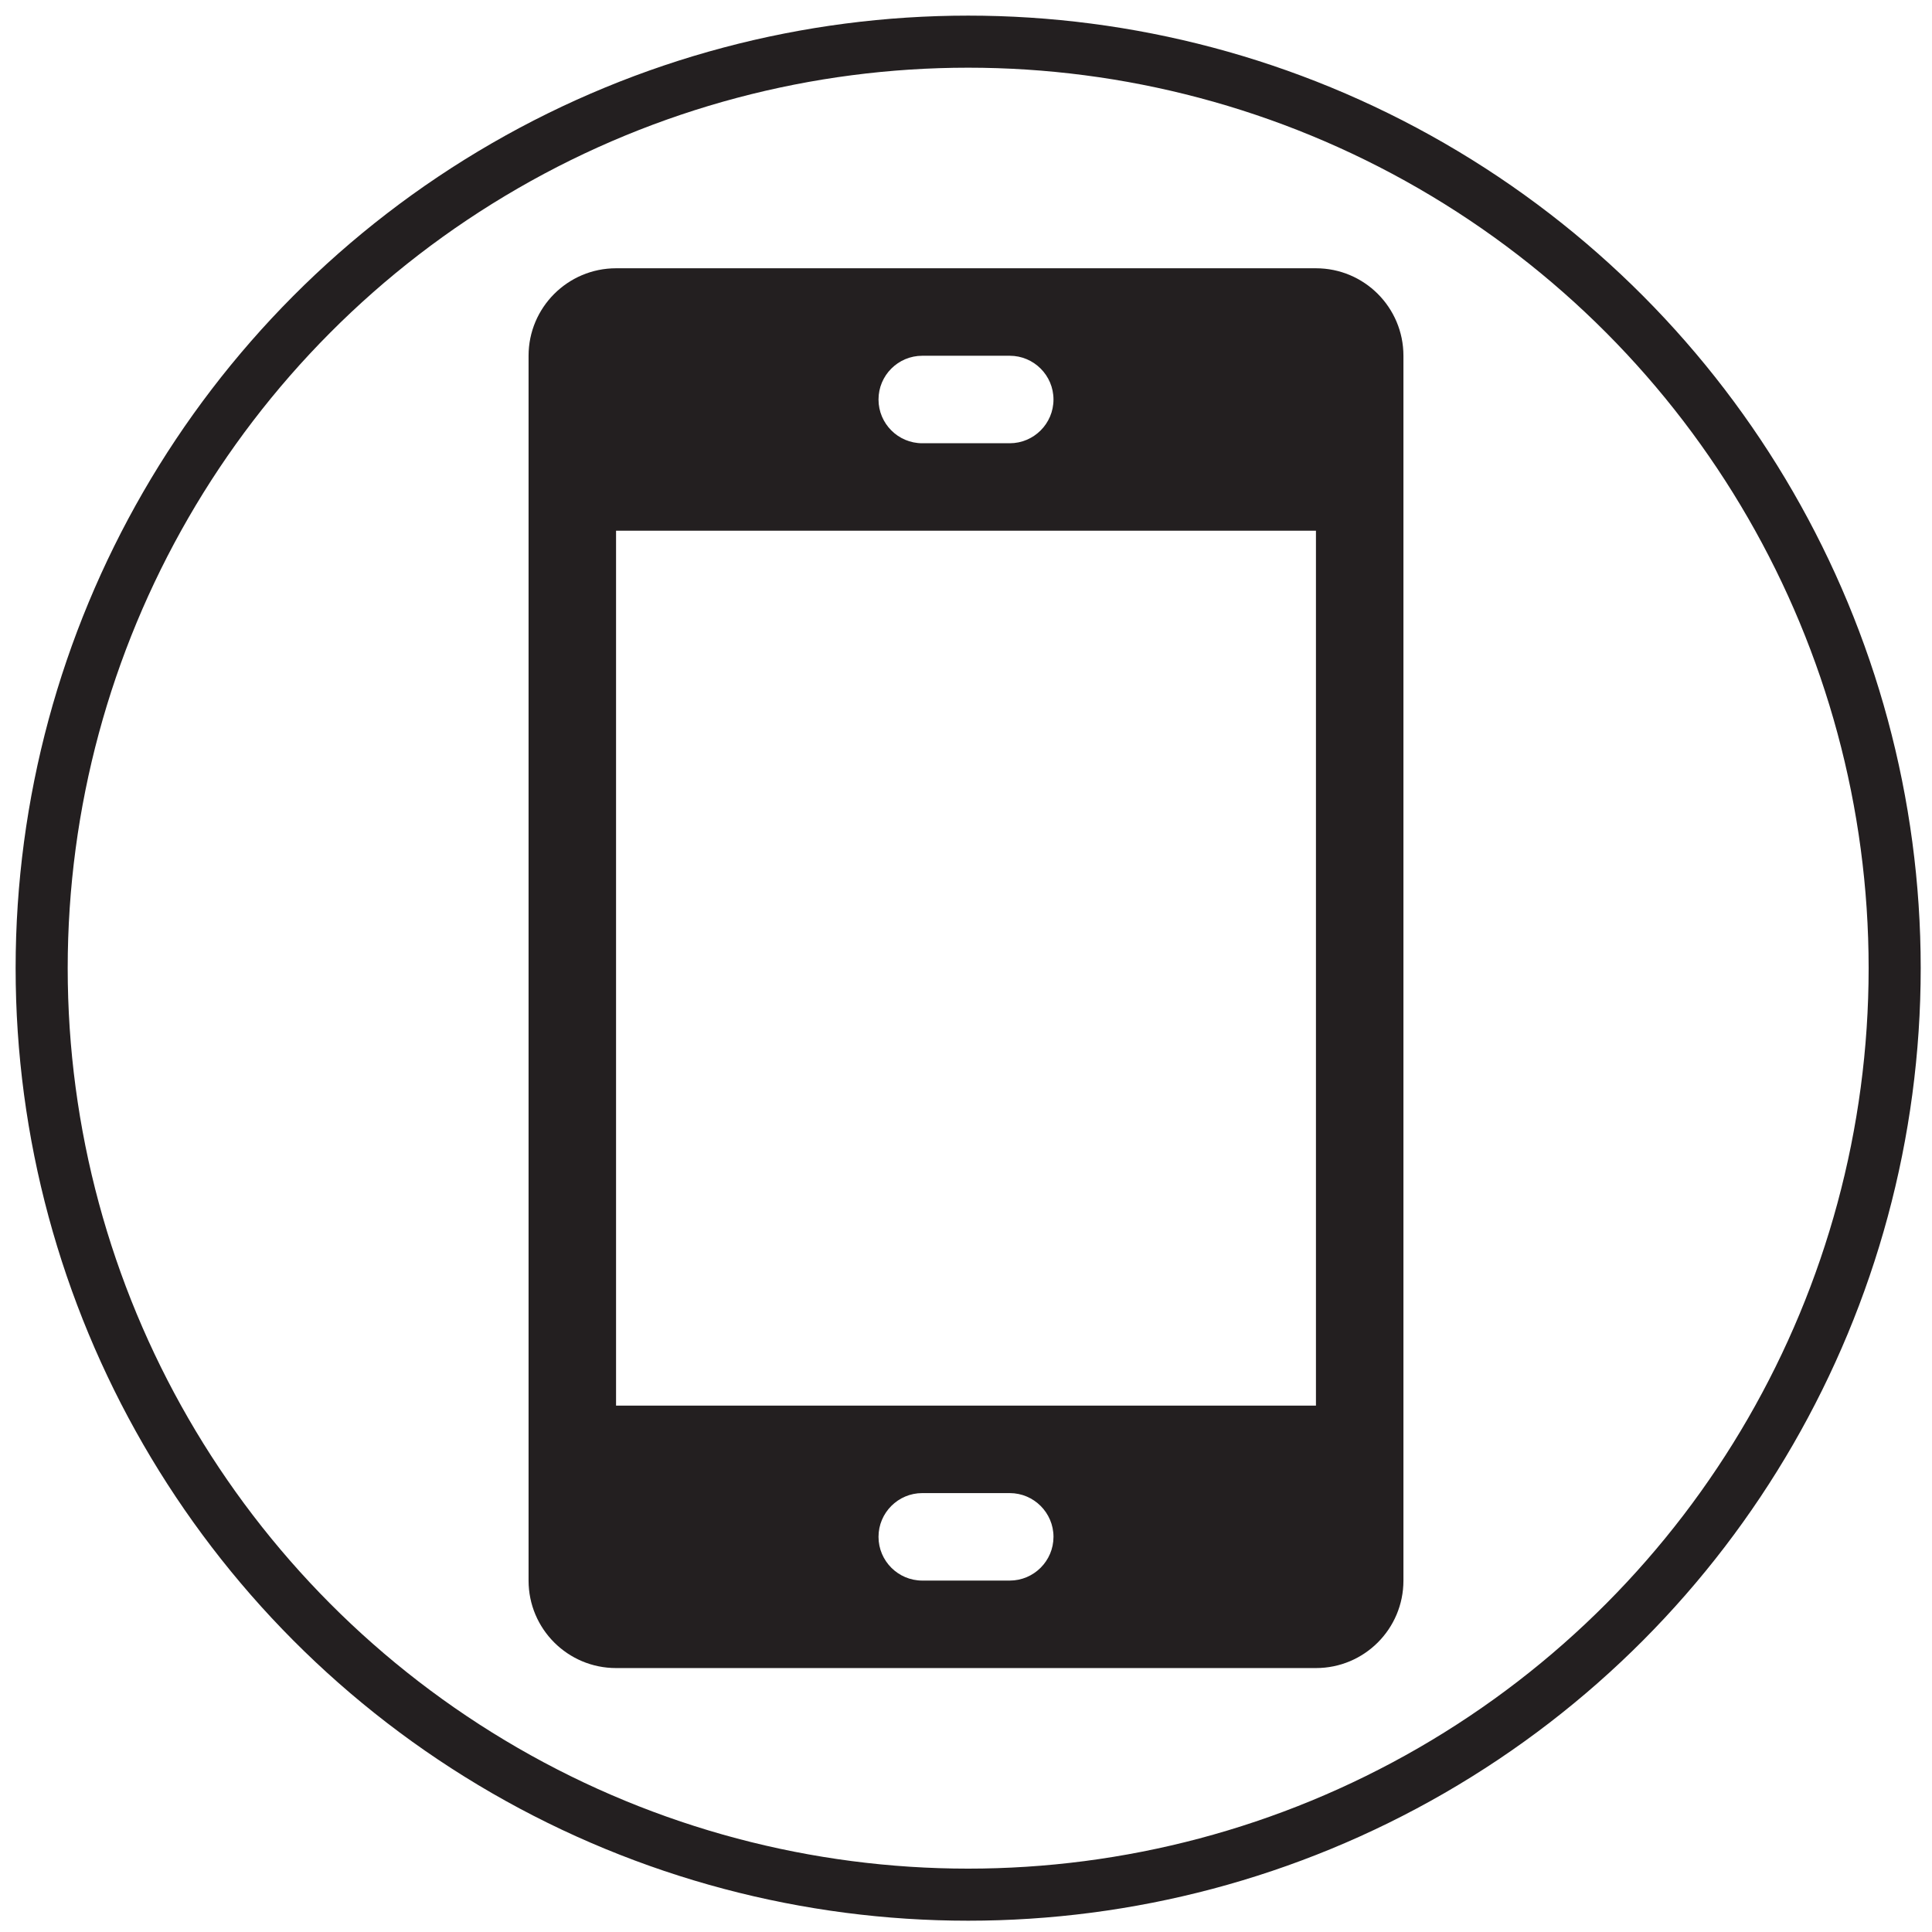 <?xml version="1.0" encoding="utf-8"?>
<!-- Generator: Adobe Illustrator 16.0.0, SVG Export Plug-In . SVG Version: 6.00 Build 0)  -->
<!DOCTYPE svg PUBLIC "-//W3C//DTD SVG 1.1//EN" "http://www.w3.org/Graphics/SVG/1.1/DTD/svg11.dtd">
<svg version="1.1" id="Layer_1" xmlns="http://www.w3.org/2000/svg" xmlns:xlink="http://www.w3.org/1999/xlink" x="0px" y="0px"
	 width="185.5px" height="185.5px" viewBox="0 0 185.5 185.5" enable-background="new 0 0 185.5 185.5" xml:space="preserve">
<circle fill="none" stroke="#231F20" stroke-width="5" stroke-miterlimit="10" cx="92.958" cy="92.958" r="88.958"/>
<path display="none" fill-rule="evenodd" clip-rule="evenodd" fill="#231F20" d="M150.68,93.737
	c-9.011-11.092-17.714-21.806-26.697-32.864c3.054-5.049,6.096-10.077,9.445-15.615c13.547,16.485,26.622,32.396,39.851,48.495
	c-13.314,16.203-26.402,32.129-39.806,48.438c-3.257-5.315-6.274-10.239-9.506-15.513C132.765,115.83,141.538,105.011,150.68,93.737
	z"/>
<path display="none" fill-rule="evenodd" clip-rule="evenodd" fill="#231F20" d="M12.214,93.745
	C25.626,77.433,38.596,61.658,52.021,45.33c3.019,4.912,5.925,9.133,8.19,13.674c0.594,1.19-0.336,3.744-1.363,5.042
	c-7.837,9.907-15.872,19.657-24.039,29.695c8.104,9.975,15.979,19.854,24.099,29.529c2.059,2.453,2.402,4.283,0.545,6.946
	c-2.537,3.641-4.699,7.542-7.413,11.971C38.574,125.808,25.518,109.927,12.214,93.745z"/>
<path display="none" fill-rule="evenodd" clip-rule="evenodd" fill="#231F20" d="M94.512,140.791c-6.004,0-11.469,0-17.543,0
	c3.374-11.501,6.679-22.732,9.962-33.97c5.492-18.798,11.024-37.585,16.4-56.417c0.852-2.982,2.045-4.467,5.42-4.217
	c4.243,0.314,8.528,0.076,13.428,0.076C112.857,78.113,103.733,109.286,94.512,140.791z"/>
<path fill="#231F20" d="M126.35,25.758h-67.2c-4.635,0-8.4,3.766-8.4,8.4v117.6c0,4.644,3.765,8.4,8.4,8.4h67.2
	c4.644,0,8.4-3.757,8.4-8.4v-117.6C134.75,29.523,130.993,25.758,126.35,25.758z M88.55,34.158h8.4c2.313,0,4.2,1.882,4.2,4.2
	s-1.887,4.2-4.2,4.2h-8.4c-2.317,0-4.2-1.883-4.2-4.2S86.232,34.158,88.55,34.158z M96.95,151.758h-8.4c-2.317,0-4.2-1.887-4.2-4.2
	c0-2.313,1.882-4.199,4.2-4.199h8.4c2.313,0,4.2,1.887,4.2,4.199C101.15,149.871,99.264,151.758,96.95,151.758z M126.35,134.958
	h-67.2v-84h67.2V134.958z"/>
</svg>
